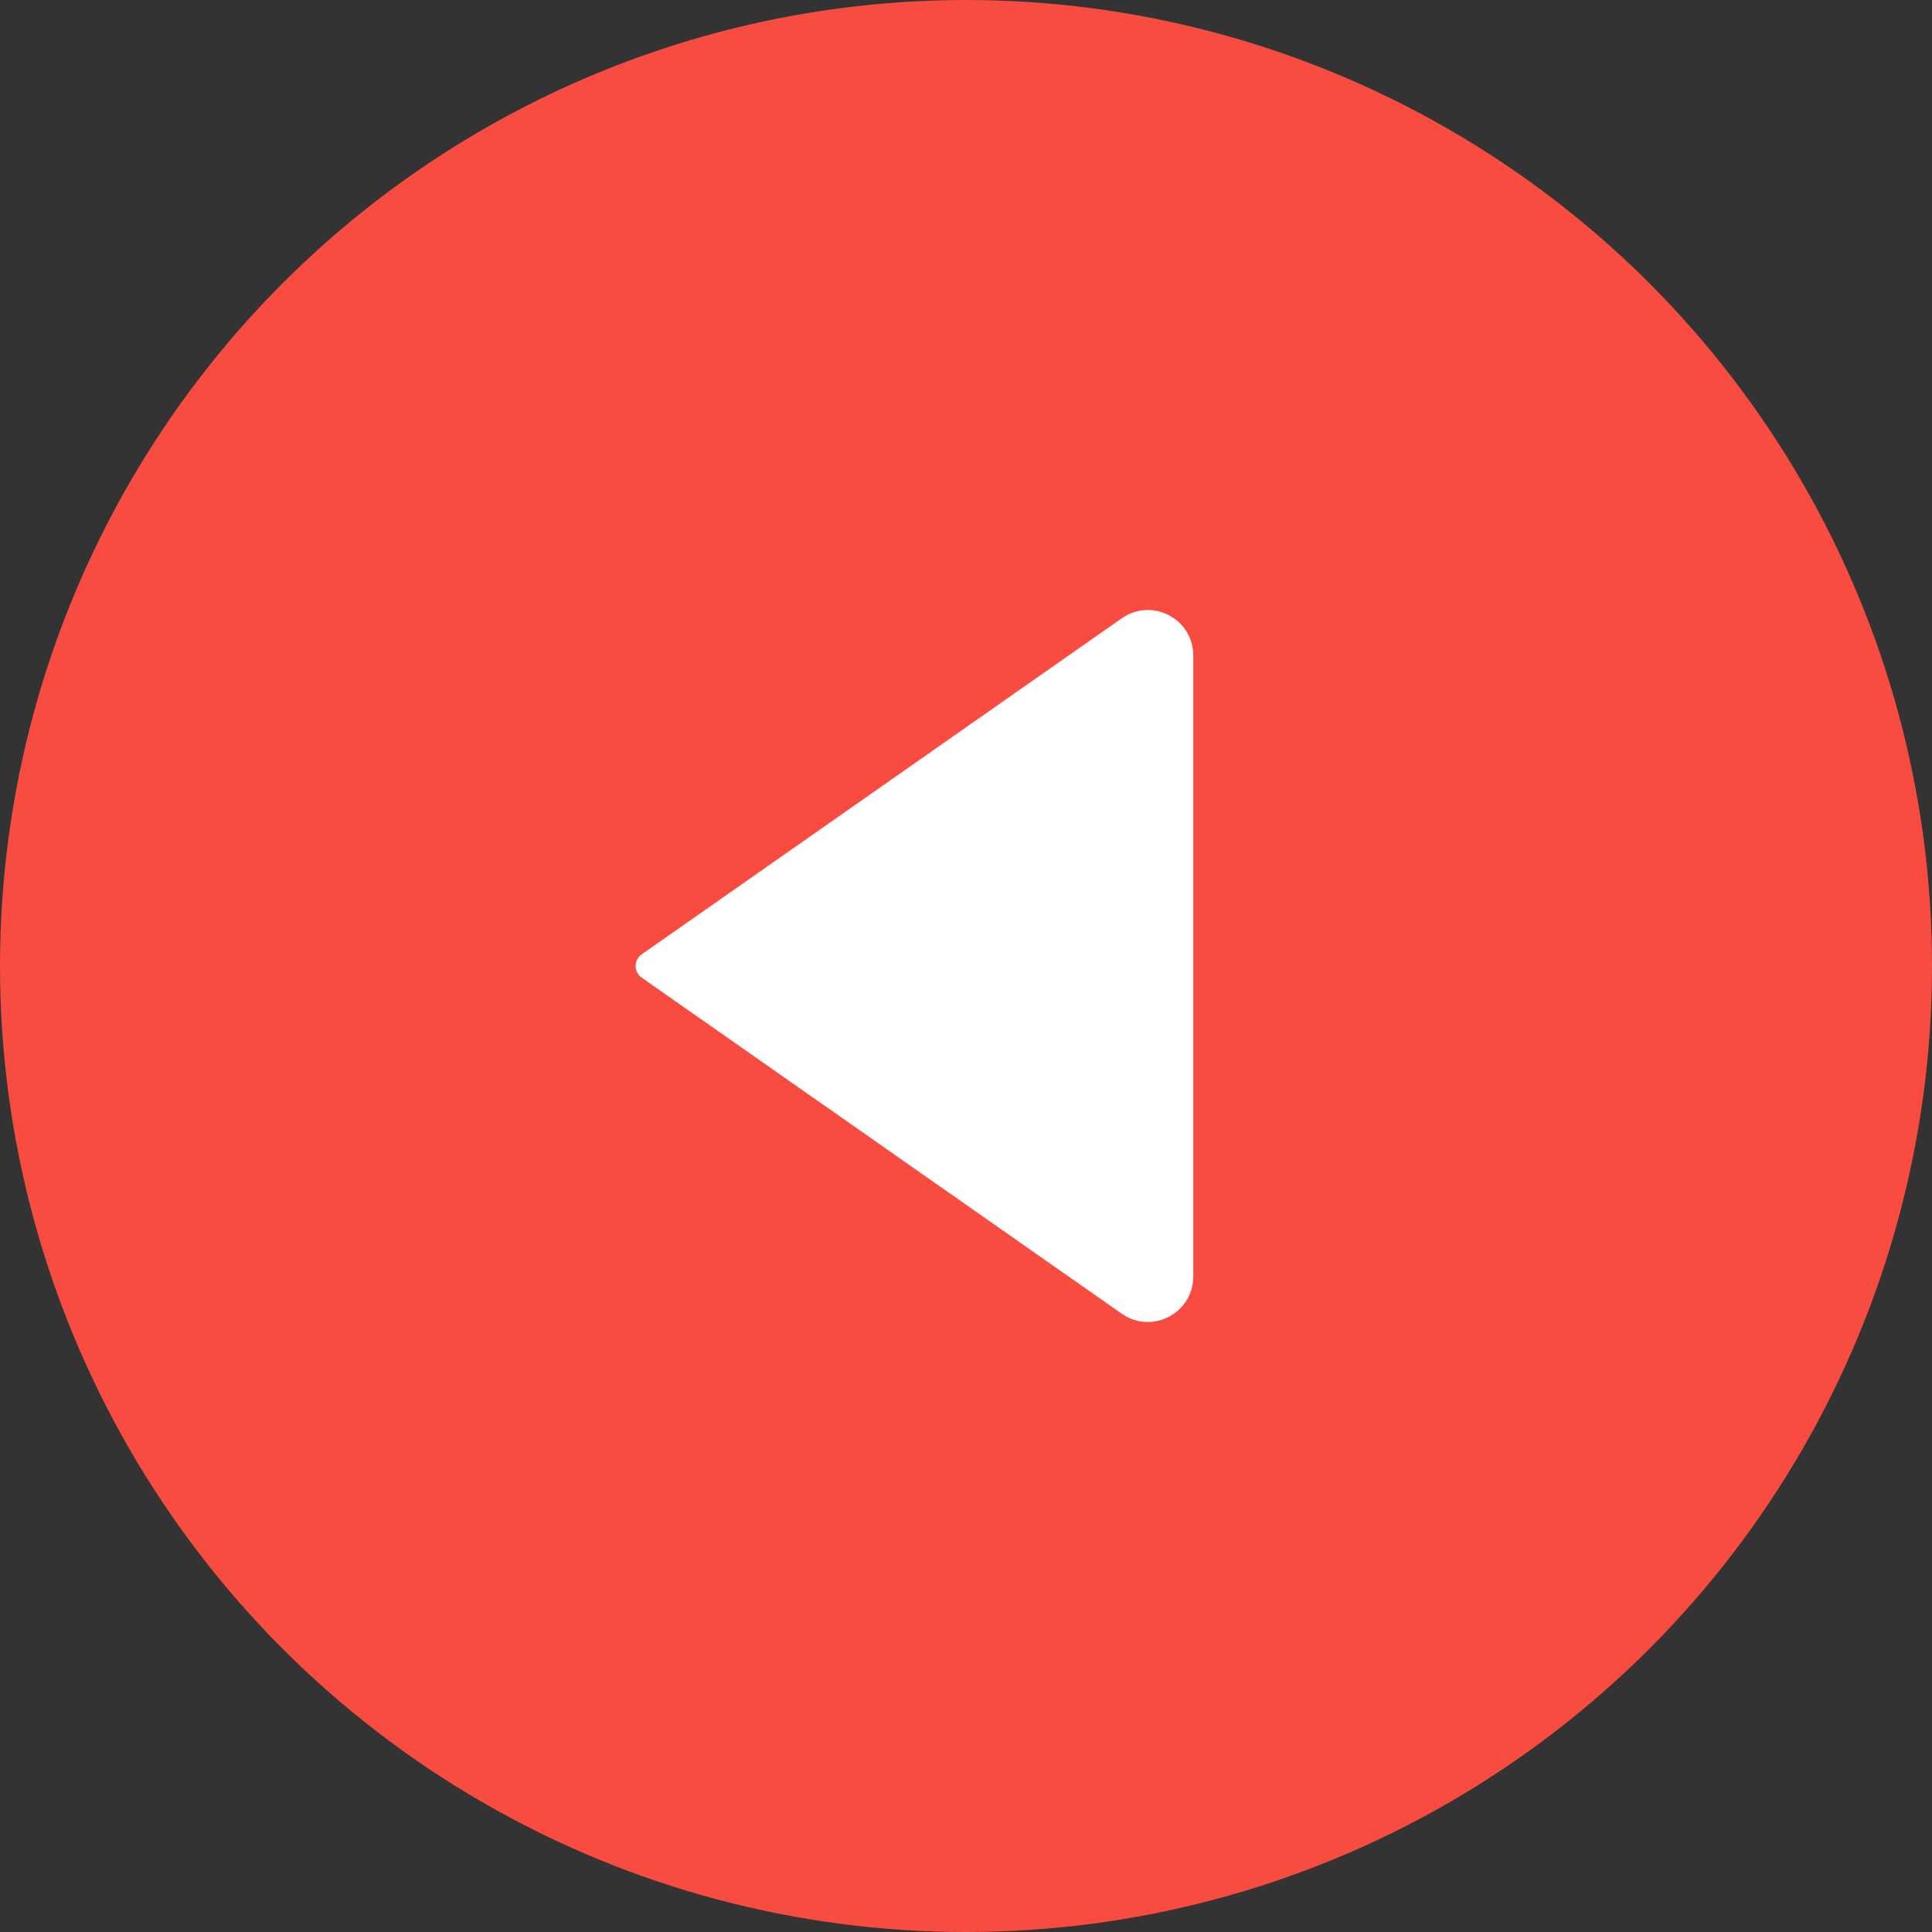 <svg width="34" height="34" viewBox="0 0 34 34" fill="none" xmlns="http://www.w3.org/2000/svg">
<rect x="0" y="0" width="34" height="34" fill="#333333" stroke="none"/>
<circle cx="17" cy="17" r="16.5" fill="#F84C40" stroke="#F84C40"/>
<path d="M11.293 16.795L19.741 10.881C20.271 10.51 21 10.889 21 11.537V22.463C21 23.111 20.271 23.49 19.741 23.119L11.293 17.205C11.15 17.105 11.15 16.895 11.293 16.795Z" fill="white"/>
</svg>

